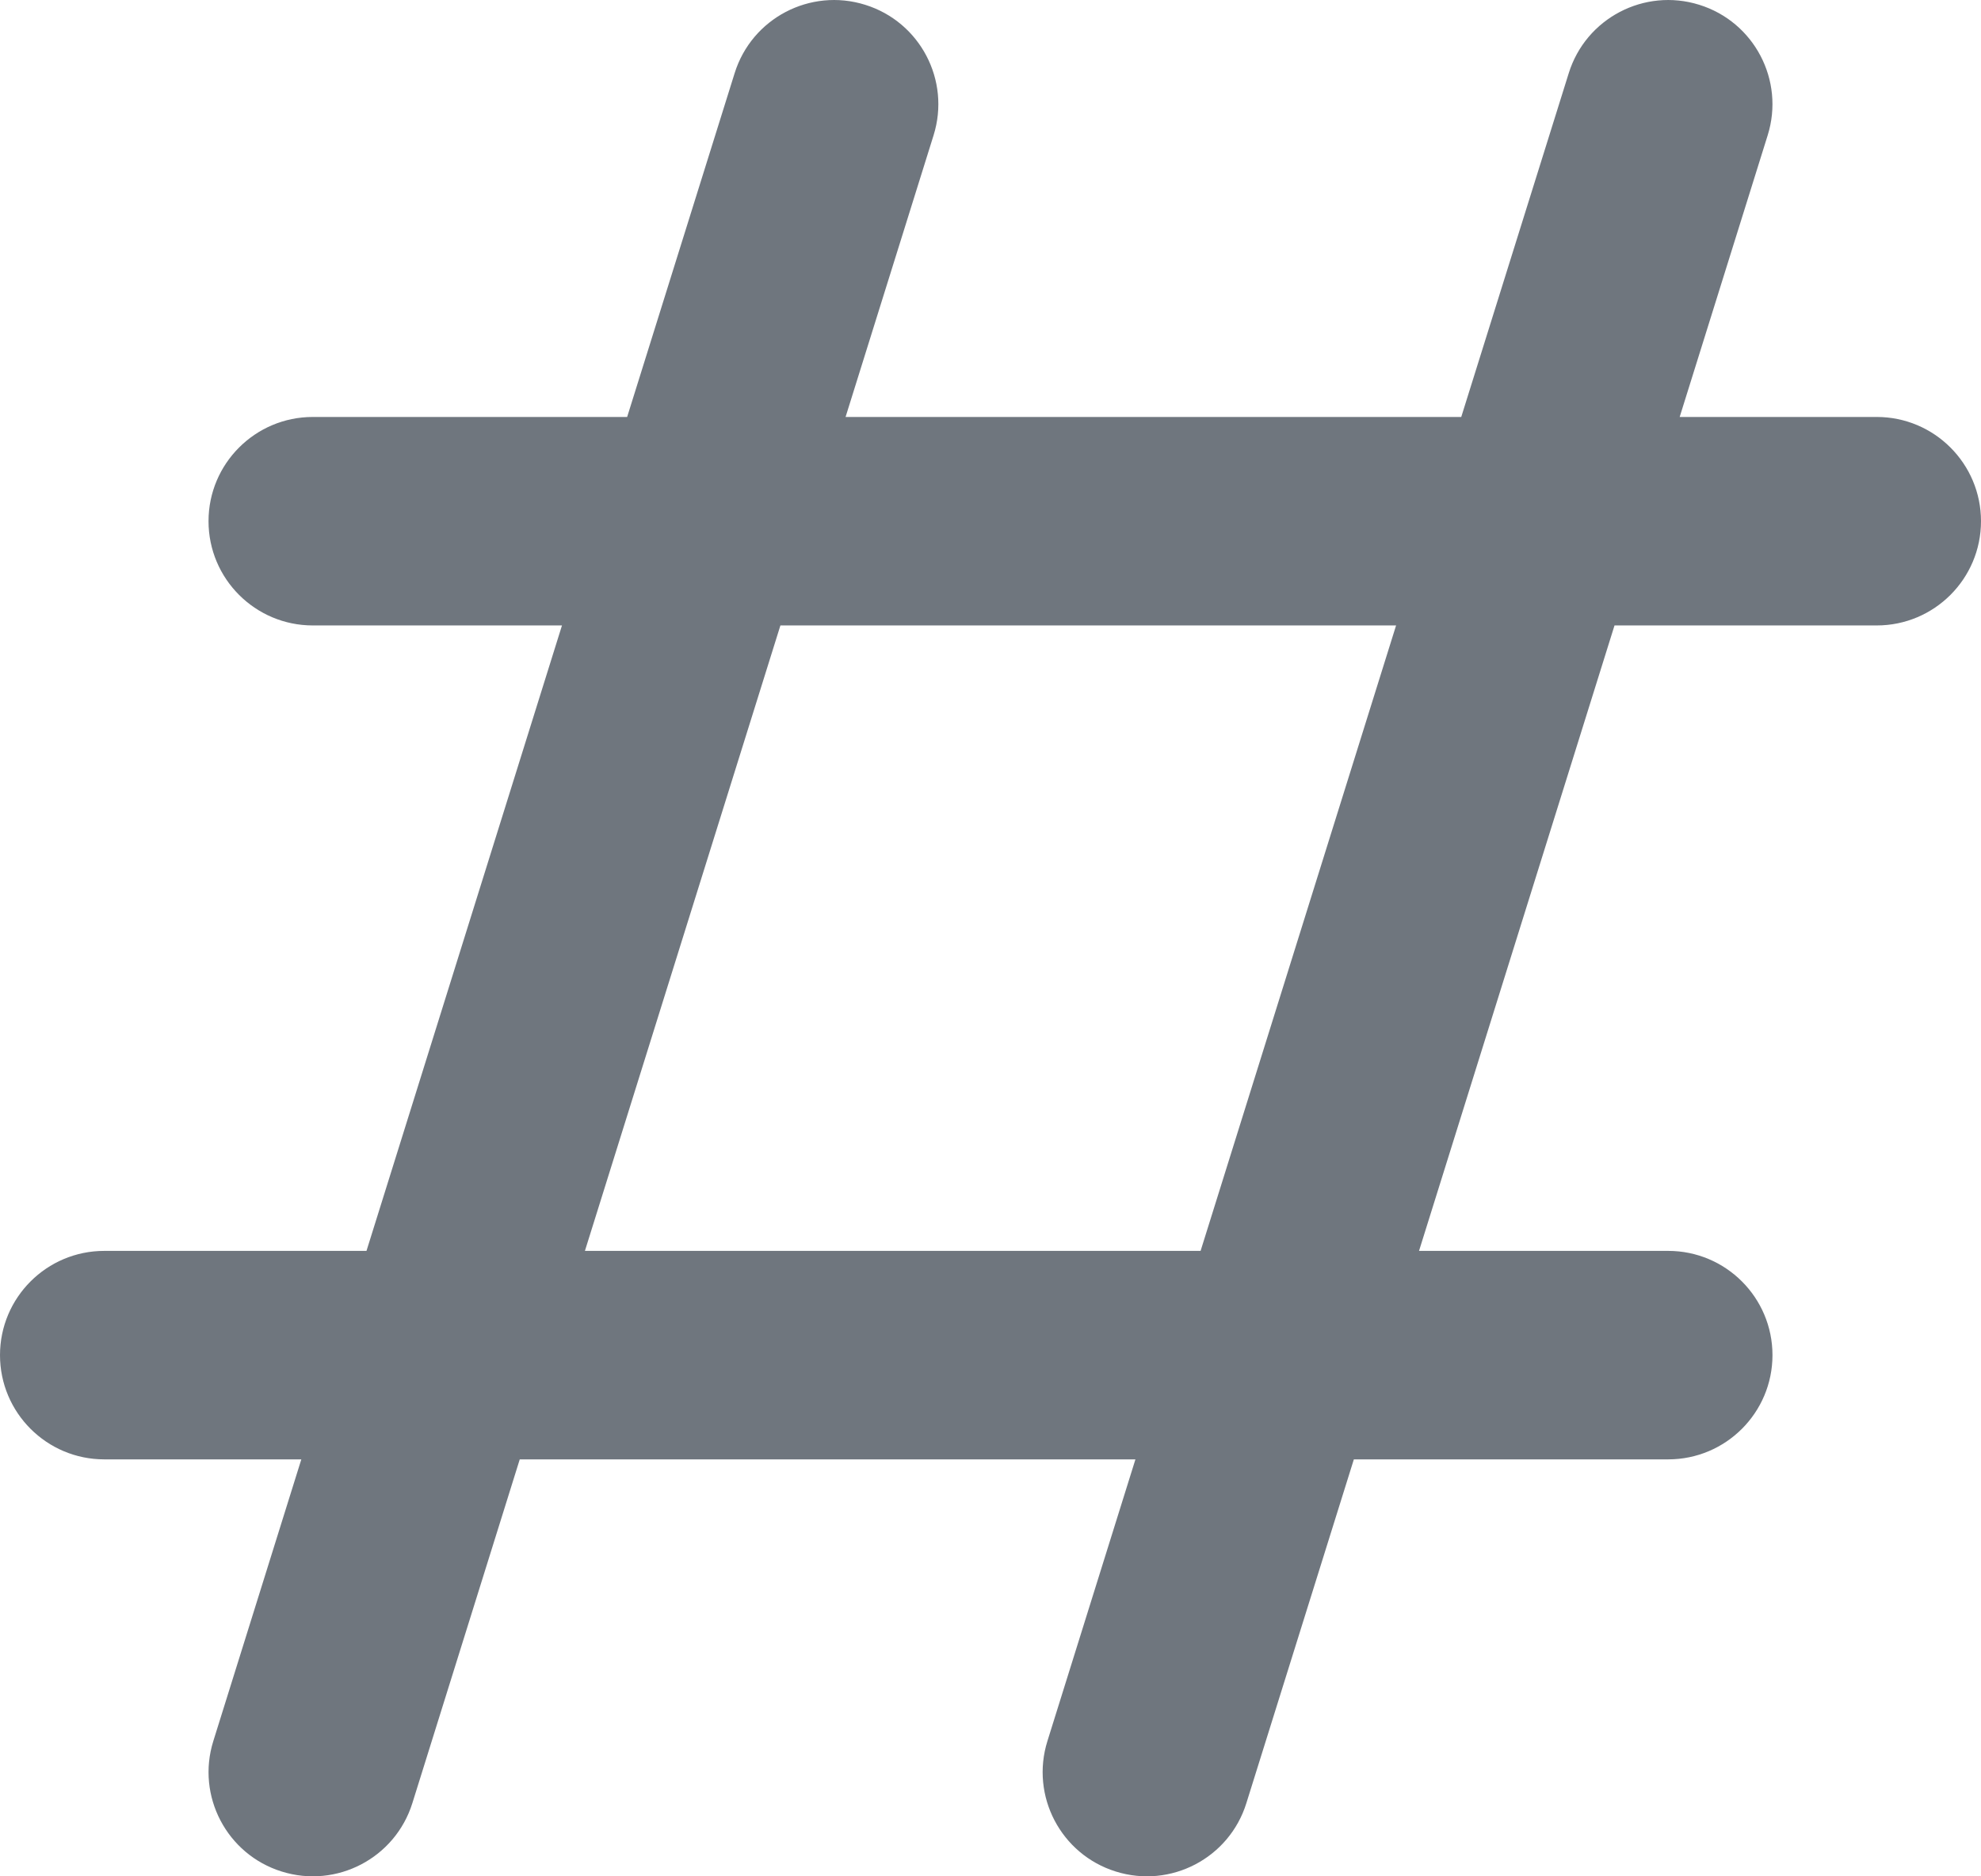<?xml version="1.0" encoding="UTF-8"?>
<svg width="19px" height="18px" viewBox="0 0 19 18" version="1.1" xmlns="http://www.w3.org/2000/svg" xmlns:xlink="http://www.w3.org/1999/xlink">
    <title>UI icon/hash/filled</title>
    <g id="👀-Icons" stroke="none" stroke-width="1" fill="none" fill-rule="evenodd">
        <g id="Union" transform="translate(-2, -3)" fill="#6F767E">
            <path d="M10.298,3.046 C10.825,3.21 11.119,3.771 10.954,4.298 L10.11,7 L16.015,7 L17.046,3.702 C17.21,3.175 17.771,2.881 18.298,3.046 C18.825,3.21 19.119,3.771 18.954,4.298 L18.11,7 L20,7 C20.552,7 21,7.448 21,8 C21,8.552 20.552,9 20,9 L17.485,9 L15.61,15 L18,15 C18.552,15 19,15.448 19,16 C19,16.552 18.552,17 18,17 L14.985,17 L13.954,20.298 C13.79,20.825 13.229,21.119 12.702,20.954 C12.175,20.79 11.881,20.229 12.046,19.702 L12.89,17 L6.985,17 L5.955,20.298 C5.79,20.825 5.229,21.119 4.702,20.954 C4.175,20.79 3.881,20.229 4.046,19.702 L4.89,17 L3,17 C2.448,17 2,16.552 2,16 C2,15.448 2.448,15 3,15 L5.515,15 L7.39,9 L5,9 C4.448,9 4,8.552 4,8 C4,7.448 4.448,7 5,7 L8.015,7 L9.046,3.702 C9.21,3.175 9.771,2.881 10.298,3.046 Z M13.515,15 L15.39,9 L9.485,9 L7.61,15 L13.515,15 Z"></path>
        </g>
    </g>
</svg>
